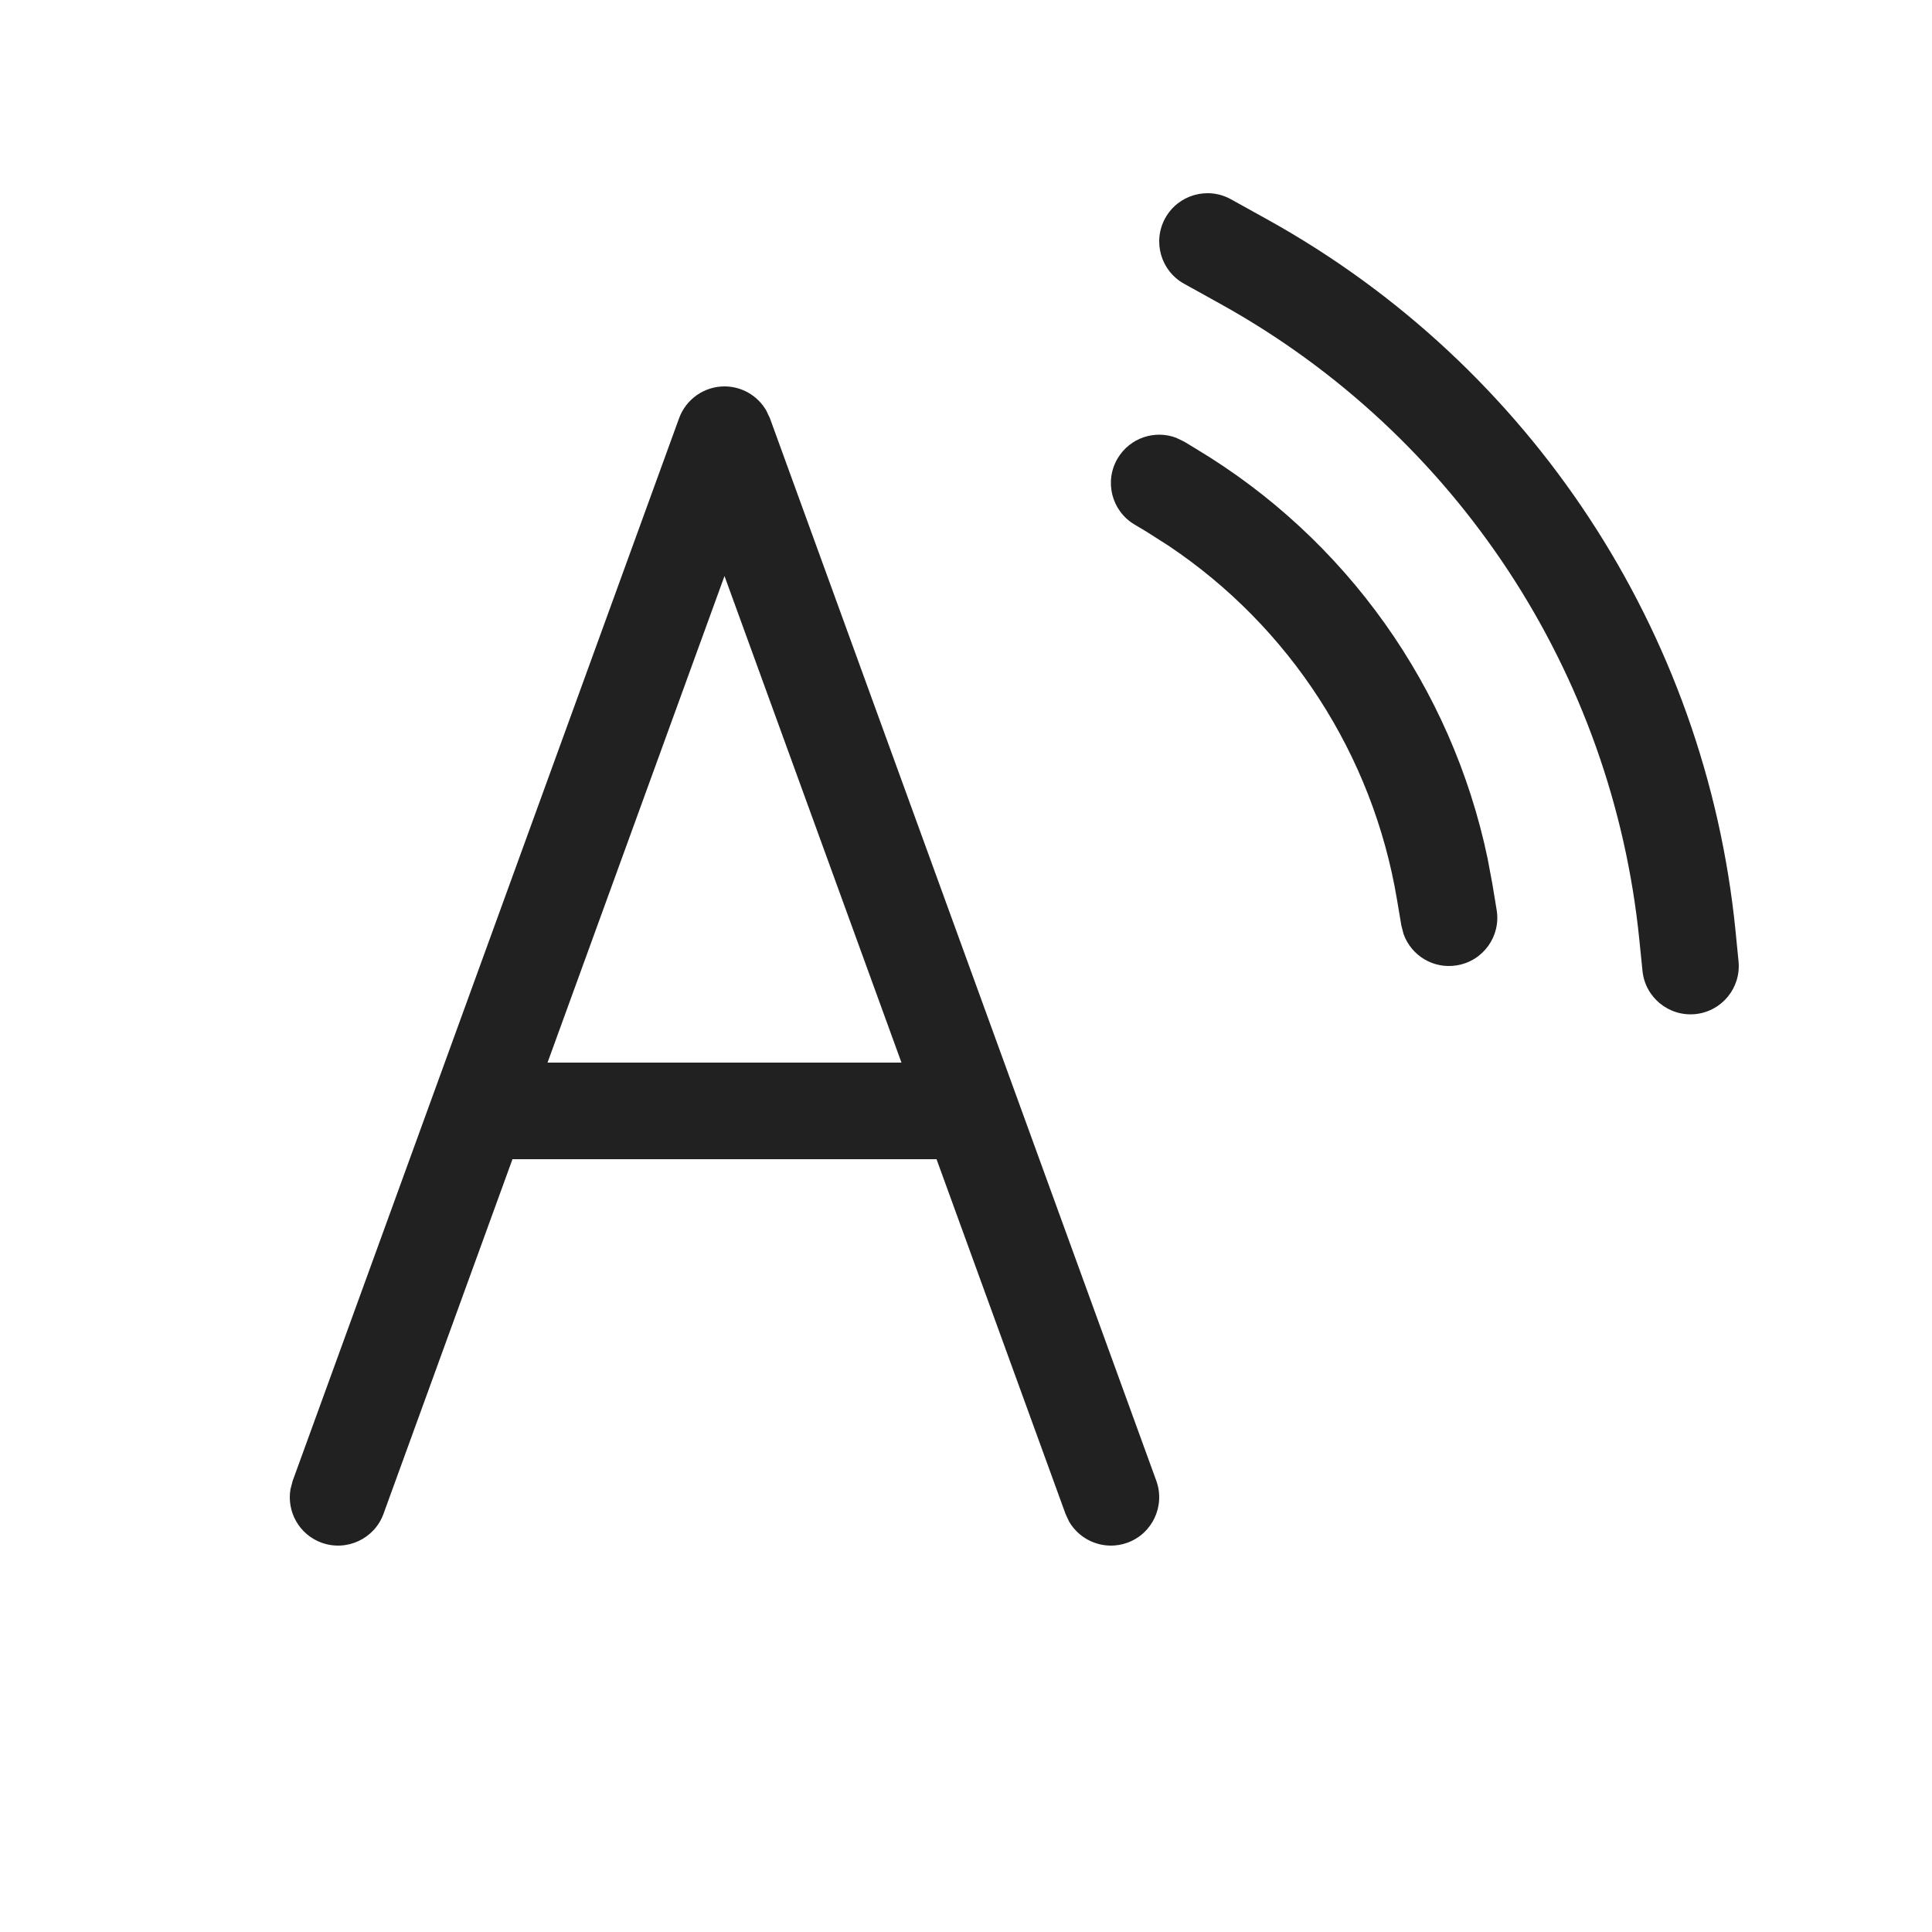 <?xml version="1.0" encoding="UTF-8"?>
<svg width="20px" height="20px" viewBox="0 0 20 20" version="1.1" xmlns="http://www.w3.org/2000/svg" xmlns:xlink="http://www.w3.org/1999/xlink">
    <!-- Generator: Sketch 64 (93537) - https://sketch.com -->
    <title>ic_fluent_read_aloud_20_regular</title>
    <desc>Created with Sketch.</desc>
    <g id="🔍-System-Icons" stroke="none" stroke-width="1" fill="none" fill-rule="evenodd">
        <g id="ic_fluent_read_aloud_20_regular" fill="#212121" fill-rule="nonzero">
            <path d="M7.5,4 C7.68,4 7.844,4.097 7.932,4.249 L7.97,4.329 L11.97,15.329 C12.064,15.589 11.93,15.876 11.671,15.97 C11.44,16.054 11.188,15.957 11.068,15.753 L11.03,15.671 L9.695,12 L5.305,12 L3.97,15.671 C3.876,15.93 3.589,16.064 3.329,15.97 C3.098,15.886 2.967,15.65 3.007,15.416 L3.03,15.329 L7.03,4.329 C7.102,4.132 7.29,4 7.5,4 Z M7.5,5.963 L5.668,11 L9.332,11 L7.5,5.963 Z M12.743,2.063 L13.127,2.276 C15.848,3.788 17.656,6.538 17.966,9.635 L17.997,9.95 C18.025,10.225 17.825,10.47 17.55,10.498 C17.275,10.525 17.03,10.325 17.003,10.05 L16.971,9.735 C16.694,6.963 15.076,4.503 12.641,3.15 L12.257,2.937 C12.016,2.803 11.929,2.499 12.063,2.257 C12.197,2.016 12.501,1.929 12.743,2.063 Z M11.571,4.743 C11.698,4.532 11.954,4.448 12.176,4.532 L12.257,4.571 L12.381,4.646 C13.937,5.579 15.028,7.117 15.399,8.884 L15.449,9.151 L15.493,9.418 C15.539,9.69 15.355,9.948 15.082,9.993 C14.84,10.034 14.61,9.893 14.53,9.67 L14.507,9.582 L14.462,9.315 C14.212,7.814 13.352,6.488 12.093,5.647 L11.867,5.503 L11.743,5.429 C11.506,5.287 11.429,4.98 11.571,4.743 Z" id="🎨-Color"></path>
        </g>
    </g>
</svg>